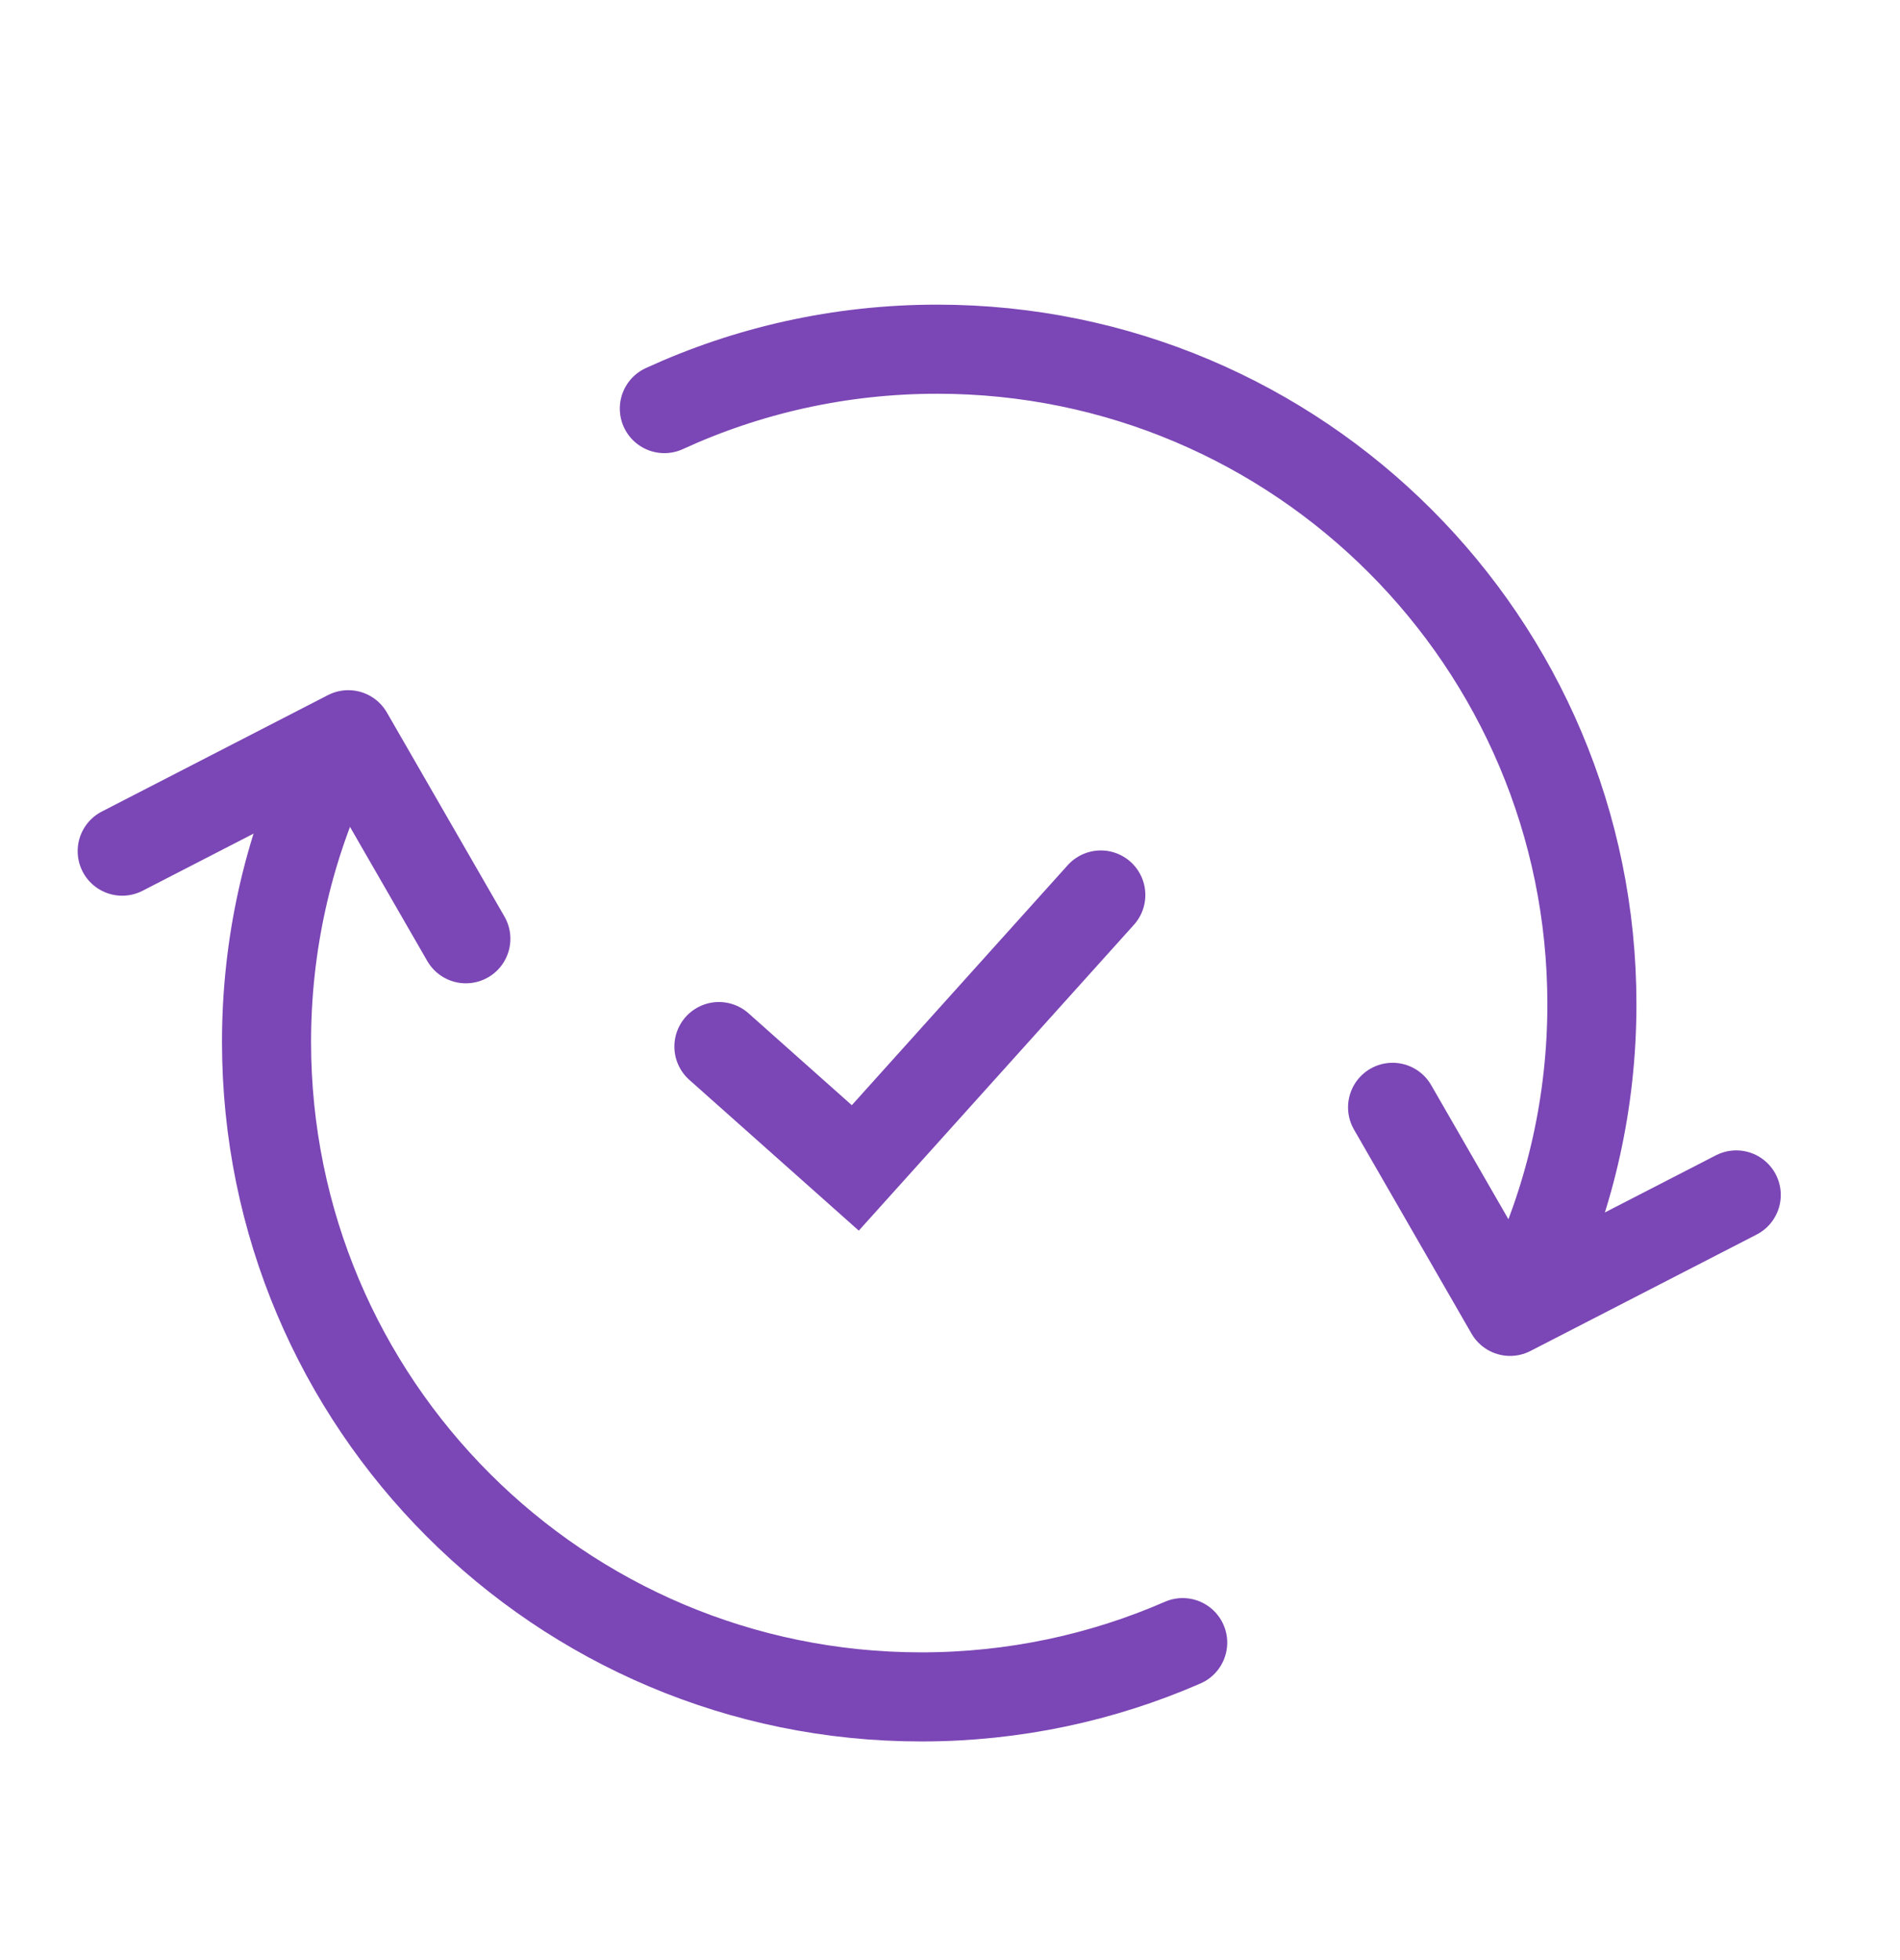 <svg width="32" height="33" viewBox="0 0 32 33" fill="none" xmlns="http://www.w3.org/2000/svg">
<path d="M25.811 21.5C26.453 20.102 26.811 18.546 26.811 16.906C26.811 10.816 21.874 5.879 15.784 5.879C14.144 5.879 12.588 6.237 11.189 6.879" stroke="#7B46B5" stroke-width="1.5" stroke-linecap="round"/>
<path d="M23.454 18.643L25.433 22.078L29.242 20.118" stroke="#7B46B5" stroke-width="1.5" stroke-linecap="round" stroke-linejoin="round"/>
<path d="M5.489 12.947C4.847 14.346 4.489 15.902 4.489 17.542C4.489 23.632 9.426 28.569 15.516 28.569C17.081 28.569 18.57 28.243 19.919 27.655" stroke="#7B46B5" stroke-width="1.5" stroke-linecap="round"/>
<path d="M7.846 15.805L5.866 12.37L2.058 14.33" stroke="#7B46B5" stroke-width="1.5" stroke-linecap="round" stroke-linejoin="round"/>
<path d="M12.108 17.62L14.405 19.663L18.54 15.068" stroke="#7B46B5" stroke-width="1.5" stroke-linecap="round"/>
</svg>
